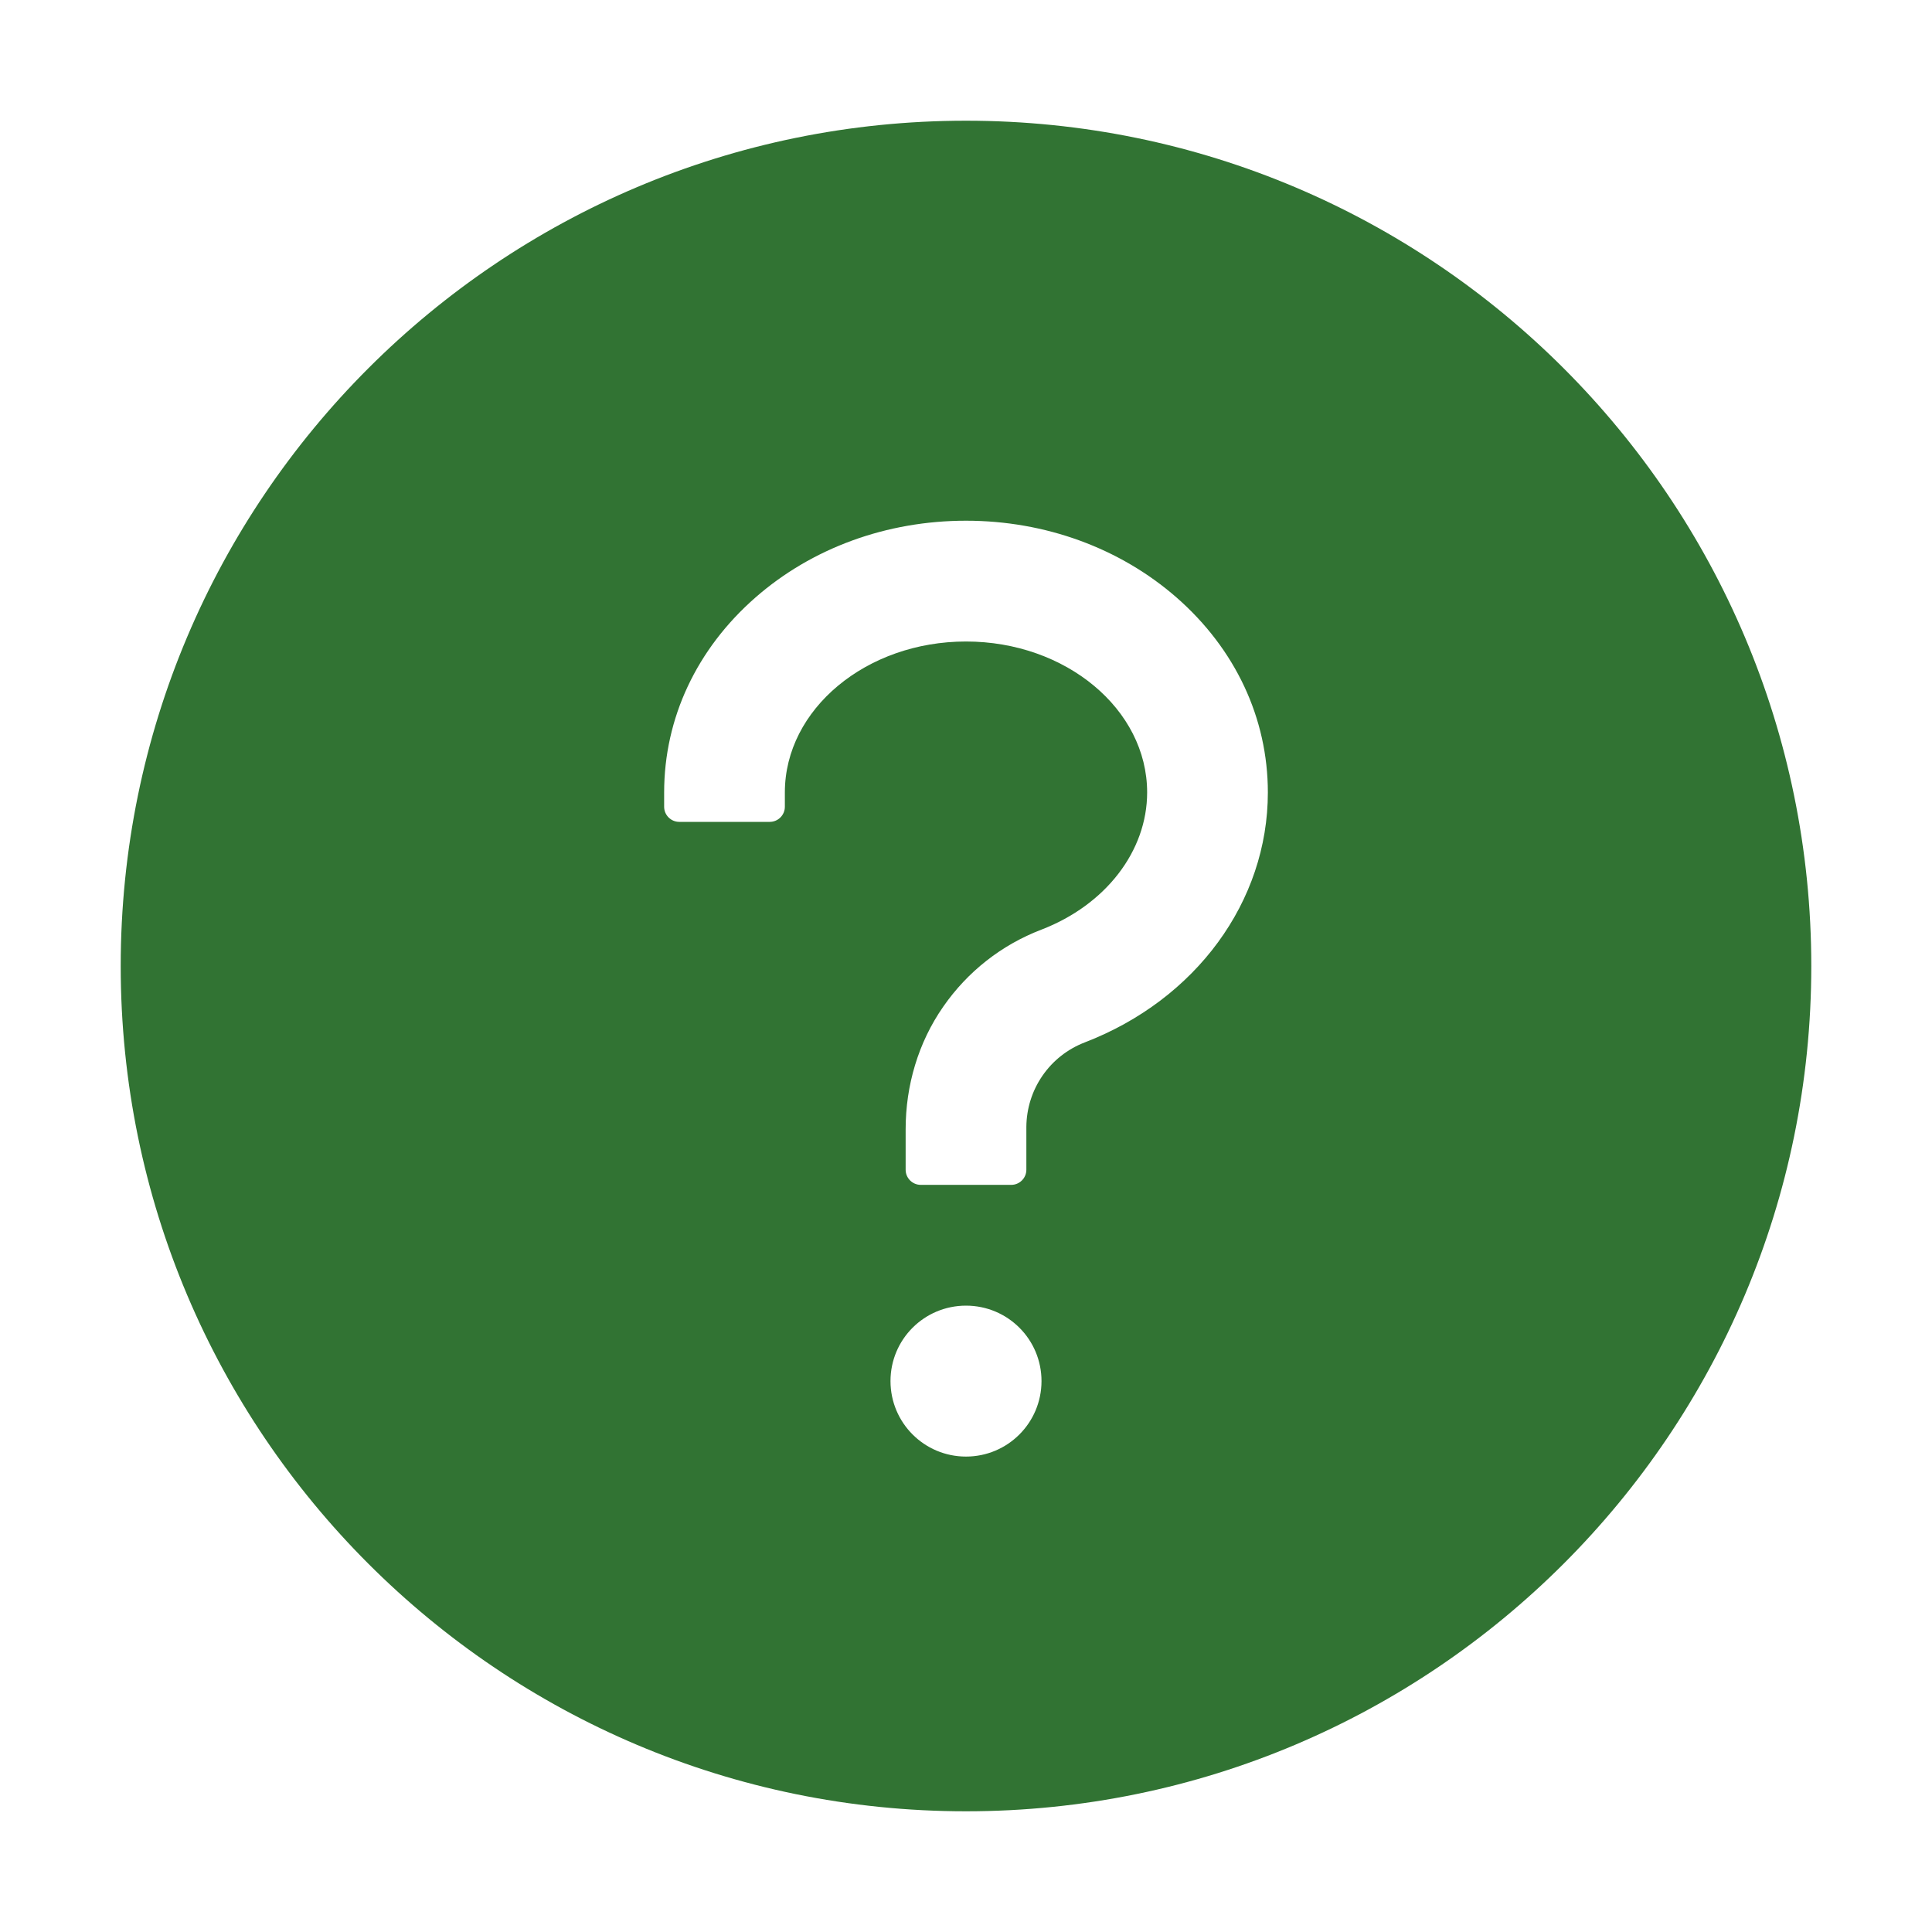 <svg width="25" height="25" viewBox="0 0 25 25" fill="none" xmlns="http://www.w3.org/2000/svg">
<path d="M12.5 1.562C6.46 1.562 1.562 6.46 1.562 12.5C1.562 18.54 6.46 23.438 12.5 23.438C18.54 23.438 23.438 18.54 23.438 12.5C23.438 6.46 18.54 1.562 12.5 1.562ZM12.5 18.848C11.96 18.848 11.523 18.411 11.523 17.871C11.523 17.331 11.96 16.895 12.5 16.895C13.04 16.895 13.477 17.331 13.477 17.871C13.477 18.411 13.04 18.848 12.5 18.848ZM14.036 13.489C13.815 13.574 13.624 13.724 13.49 13.919C13.355 14.114 13.283 14.345 13.281 14.582V15.137C13.281 15.244 13.193 15.332 13.086 15.332H11.914C11.807 15.332 11.719 15.244 11.719 15.137V14.612C11.719 14.048 11.882 13.491 12.205 13.027C12.52 12.573 12.959 12.227 13.477 12.029C14.307 11.709 14.844 11.013 14.844 10.254C14.844 9.177 13.791 8.301 12.5 8.301C11.209 8.301 10.156 9.177 10.156 10.254V10.44C10.156 10.547 10.068 10.635 9.961 10.635H8.789C8.682 10.635 8.594 10.547 8.594 10.44V10.254C8.594 9.294 9.014 8.398 9.775 7.732C10.508 7.09 11.475 6.738 12.5 6.738C13.525 6.738 14.492 7.092 15.225 7.732C15.986 8.398 16.406 9.294 16.406 10.254C16.406 11.665 15.476 12.935 14.036 13.489Z" fill="#317333"/>
</svg>
